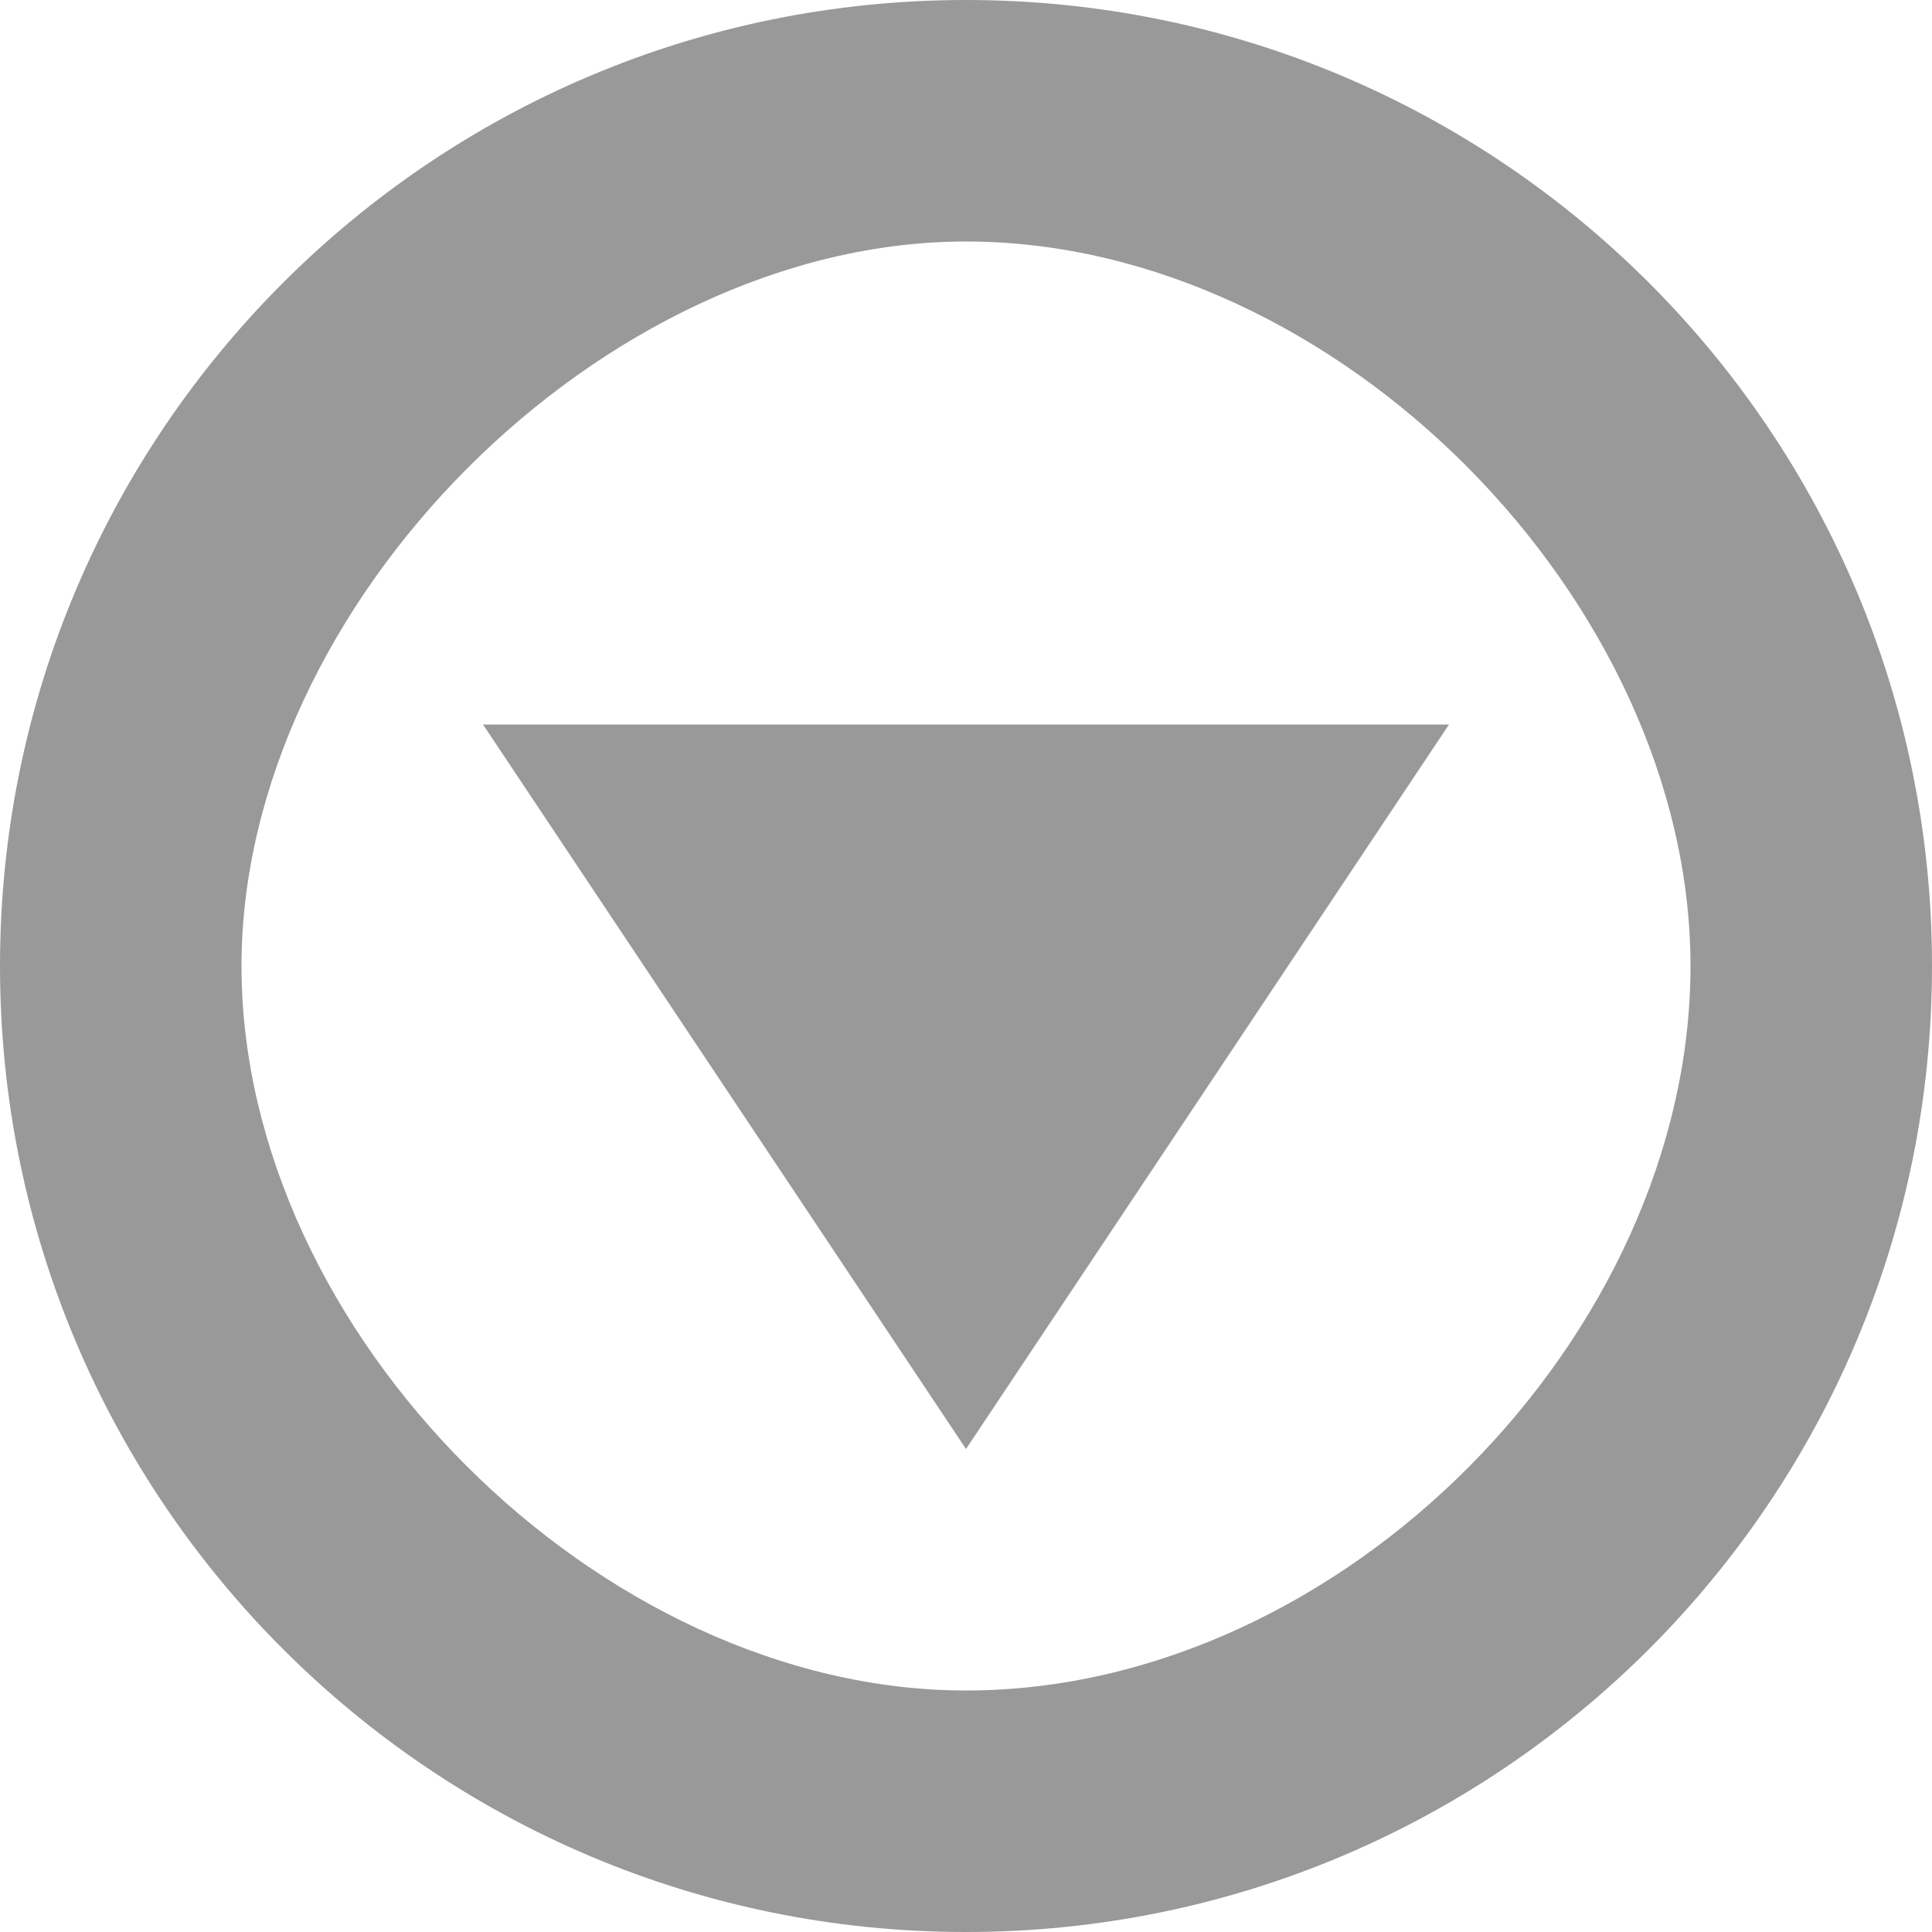 <svg xmlns="http://www.w3.org/2000/svg" width="16" height="16" viewBox="0 0 16 16"><path d="M8 0C3.582 0 0 3.58 0 8c0 4.418 3.582 8 8 8s8-3.582 8-8c0-4.42-3.582-8-8-8zm0 14c-3.034 0-6-2.963-6-6 0-2.994 2.99-6 6-6 3.08 0 6 2.988 6 6 0 3.05-2.883 6-6 6zm0-2l4-6H4l4 6z" fill="#999"/></svg>